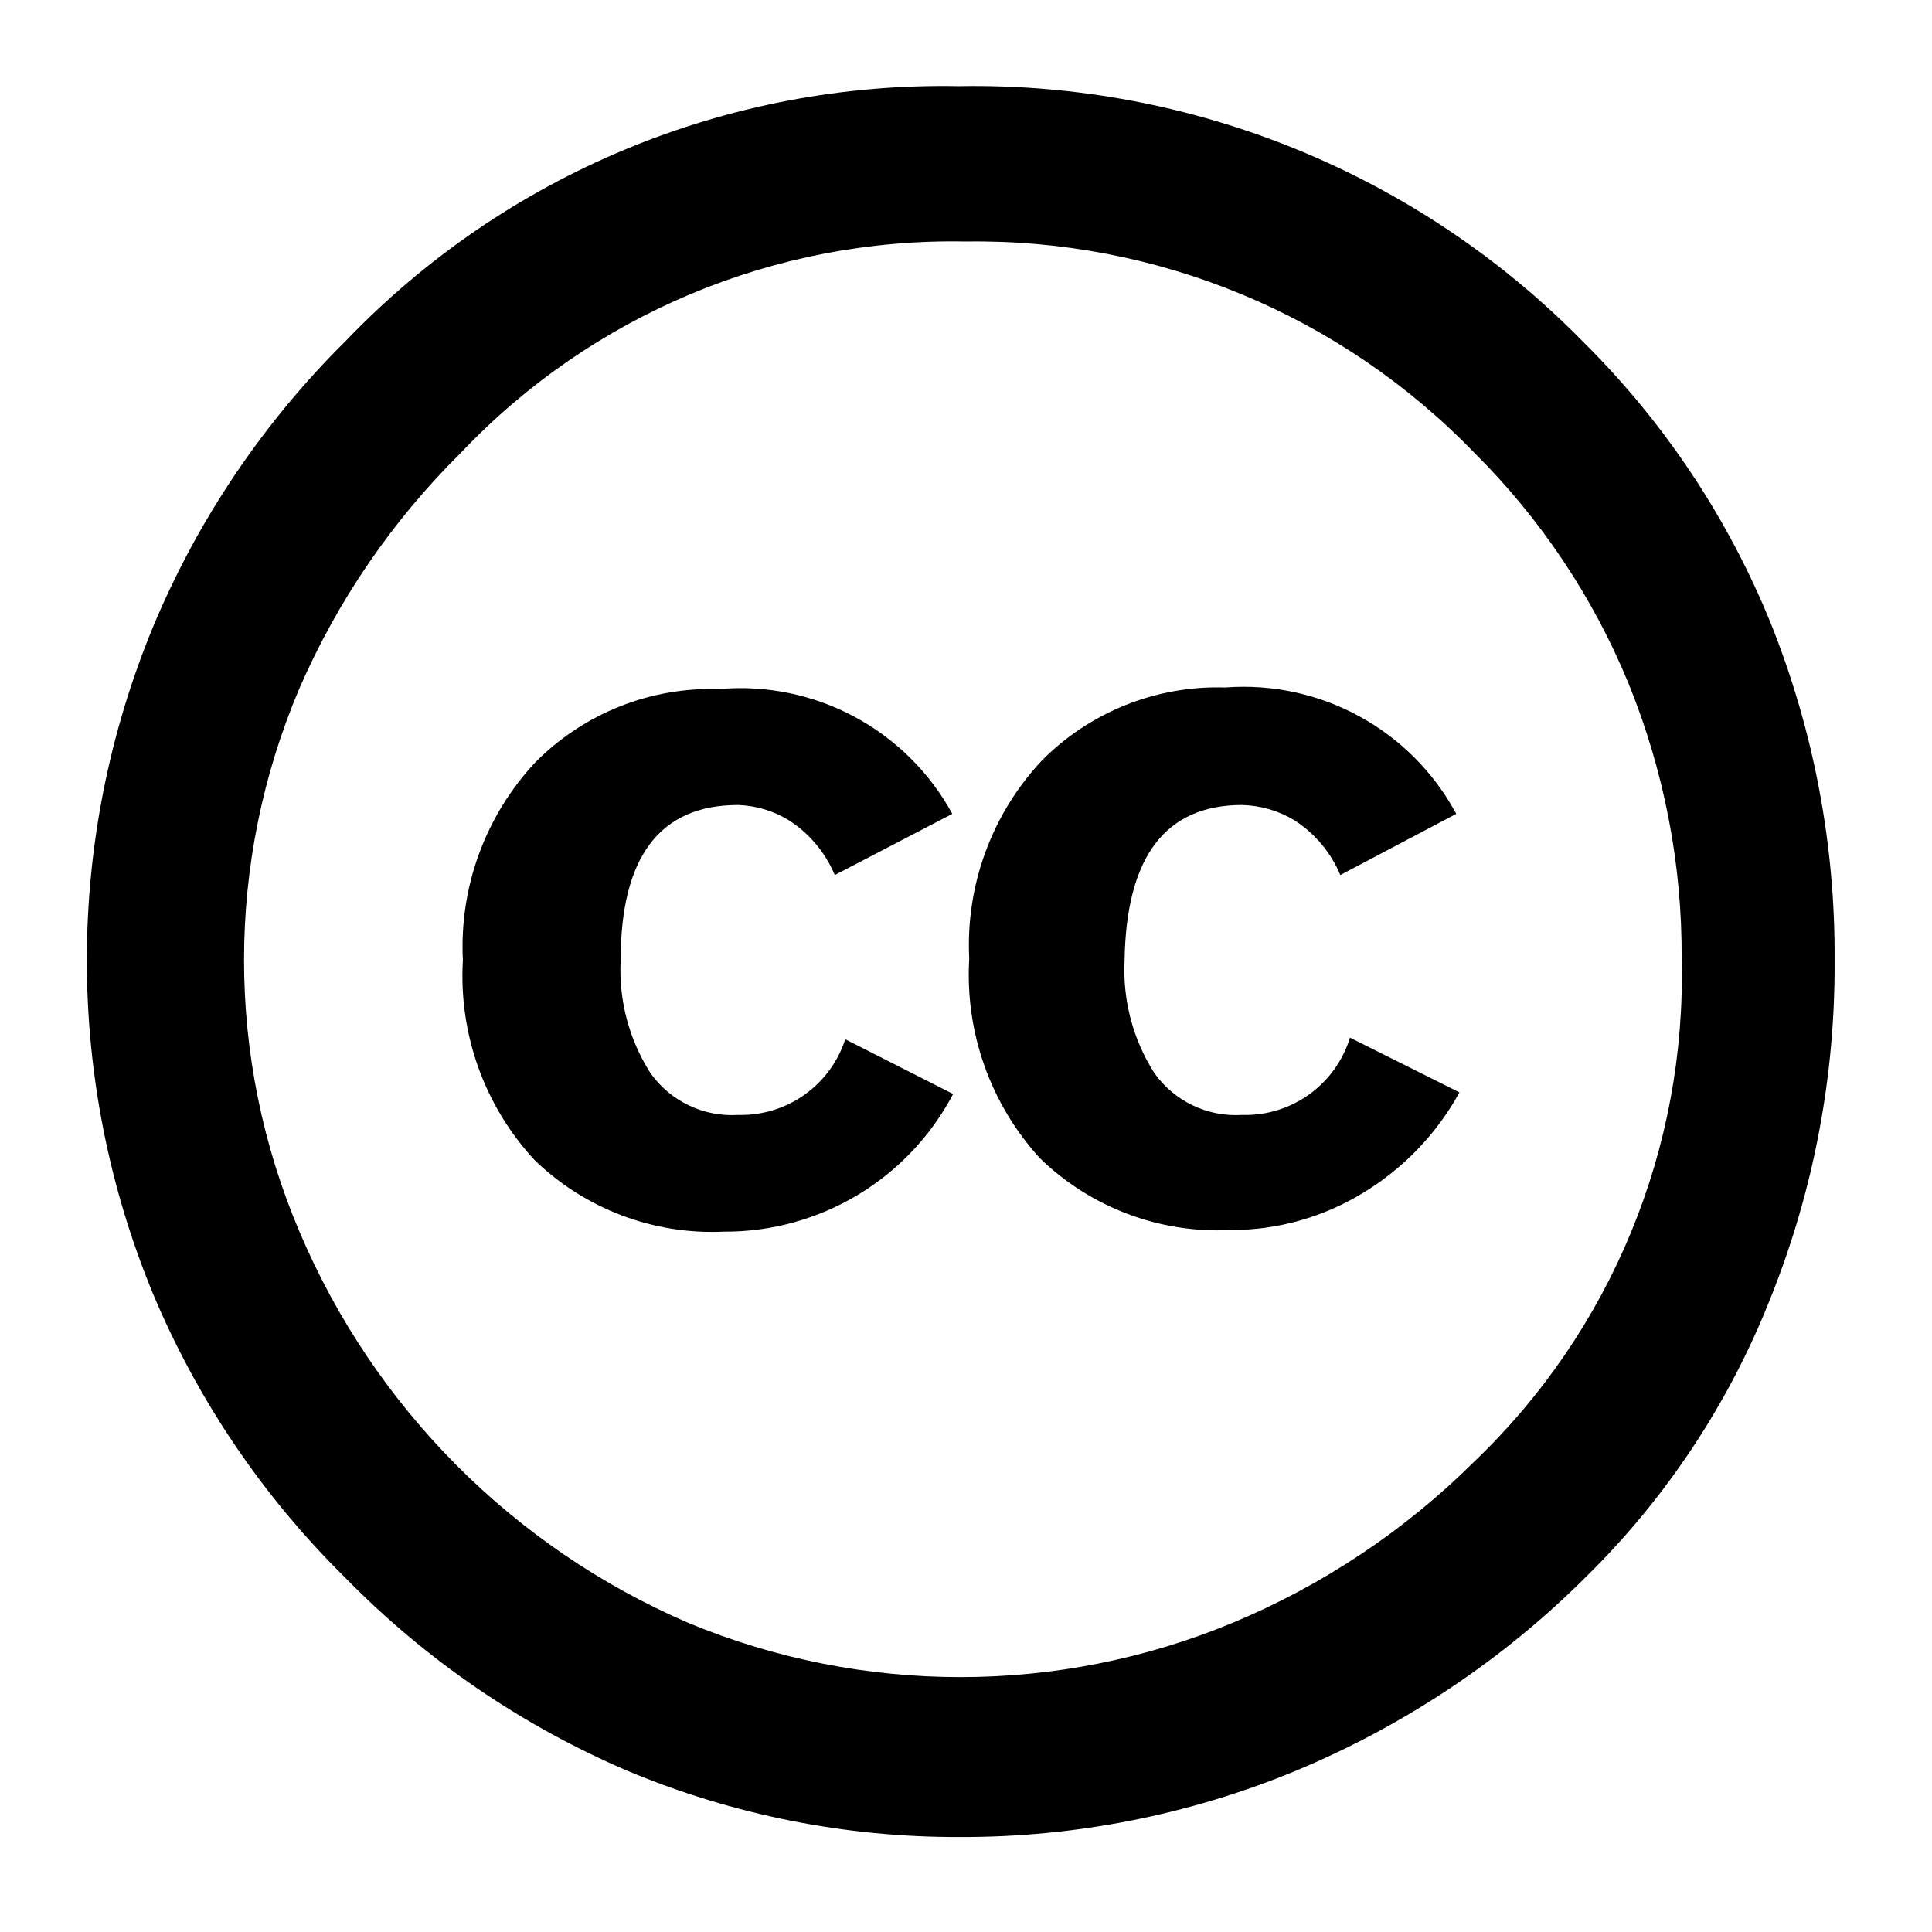 <svg xmlns="http://www.w3.org/2000/svg" width="24" height="24" viewBox="0 0 24 24">
  <g fill="none" fill-rule="evenodd" transform="translate(-456 -66)">
    <rect width="504" height="450" fill="#FFF"/>
    <g transform="translate(456 66)">
      <rect width="24" height="24"/>
      <path fill="#000" fill-rule="nonzero" d="M9.17,13.85 C8.741,13.877 8.329,13.681 8.08,13.33 C7.814,12.913 7.685,12.424 7.71,11.93 C7.71,10.643 8.197,10 9.17,10 C9.393,10.008 9.61,10.073 9.8,10.19 C10.055,10.354 10.253,10.591 10.37,10.87 L11.83,10.11 C11.258,9.062 10.119,8.454 8.93,8.56 C8.077,8.533 7.25,8.863 6.65,9.47 C6.029,10.134 5.704,11.022 5.75,11.93 C5.697,12.843 6.018,13.739 6.64,14.41 C7.267,15.018 8.118,15.34 8.99,15.3 C10.185,15.307 11.284,14.647 11.84,13.59 L10.5,12.91 C10.314,13.483 9.773,13.866 9.17,13.85 L9.17,13.85 Z"/>
      <path fill="#000" fill-rule="nonzero" d="M22,7.75 C21.468,6.438 20.676,5.247 19.67,4.25 C17.63,2.168 14.824,1.018 11.91,1.07 C9.043,1.015 6.284,2.161 4.3,4.23 C3.272,5.246 2.456,6.456 1.9,7.79 C0.805,10.441 0.805,13.419 1.9,16.07 C2.453,17.389 3.262,18.585 4.28,19.59 C5.284,20.617 6.48,21.436 7.8,22 C9.105,22.546 10.506,22.825 11.92,22.82 C13.351,22.825 14.768,22.546 16.09,22 C17.439,21.44 18.666,20.622 19.7,19.59 C20.703,18.605 21.486,17.419 22,16.11 C22.531,14.781 22.799,13.361 22.79,11.93 C22.8,10.499 22.531,9.079 22,7.75 Z M18.31,18.16 C17.449,19.015 16.43,19.694 15.31,20.16 C13.146,21.058 10.714,21.058 8.55,20.16 C6.374,19.222 4.644,17.481 3.72,15.3 C2.802,13.144 2.802,10.706 3.72,8.55 C4.195,7.458 4.874,6.467 5.72,5.63 C7.35,3.908 9.63,2.953 12,3 C14.375,2.965 16.659,3.913 18.31,5.62 C19.136,6.439 19.788,7.415 20.23,8.49 C20.672,9.576 20.897,10.738 20.89,11.91 C20.95,14.264 20.013,16.534 18.31,18.16 L18.31,18.16 Z"/>
      <path fill="#000" fill-rule="nonzero" d="M15.43,13.85 C15.001,13.877 14.589,13.681 14.34,13.33 C14.074,12.913 13.945,12.424 13.97,11.93 C13.99,10.643 14.477,10 15.43,10 C15.66,10.006 15.884,10.071 16.08,10.19 C16.335,10.354 16.533,10.591 16.65,10.87 L18.09,10.11 C17.528,9.065 16.403,8.45 15.22,8.54 C14.367,8.513 13.54,8.843 12.94,9.45 C12.319,10.114 11.994,11.002 12.04,11.91 C11.986,12.822 12.304,13.716 12.92,14.39 C13.55,15 14.404,15.323 15.28,15.28 C15.862,15.283 16.433,15.123 16.93,14.82 C17.433,14.516 17.847,14.085 18.13,13.57 L16.77,12.89 C16.59,13.475 16.042,13.868 15.43,13.85 L15.43,13.85 Z"/>
    </g>
  </g>
</svg>
